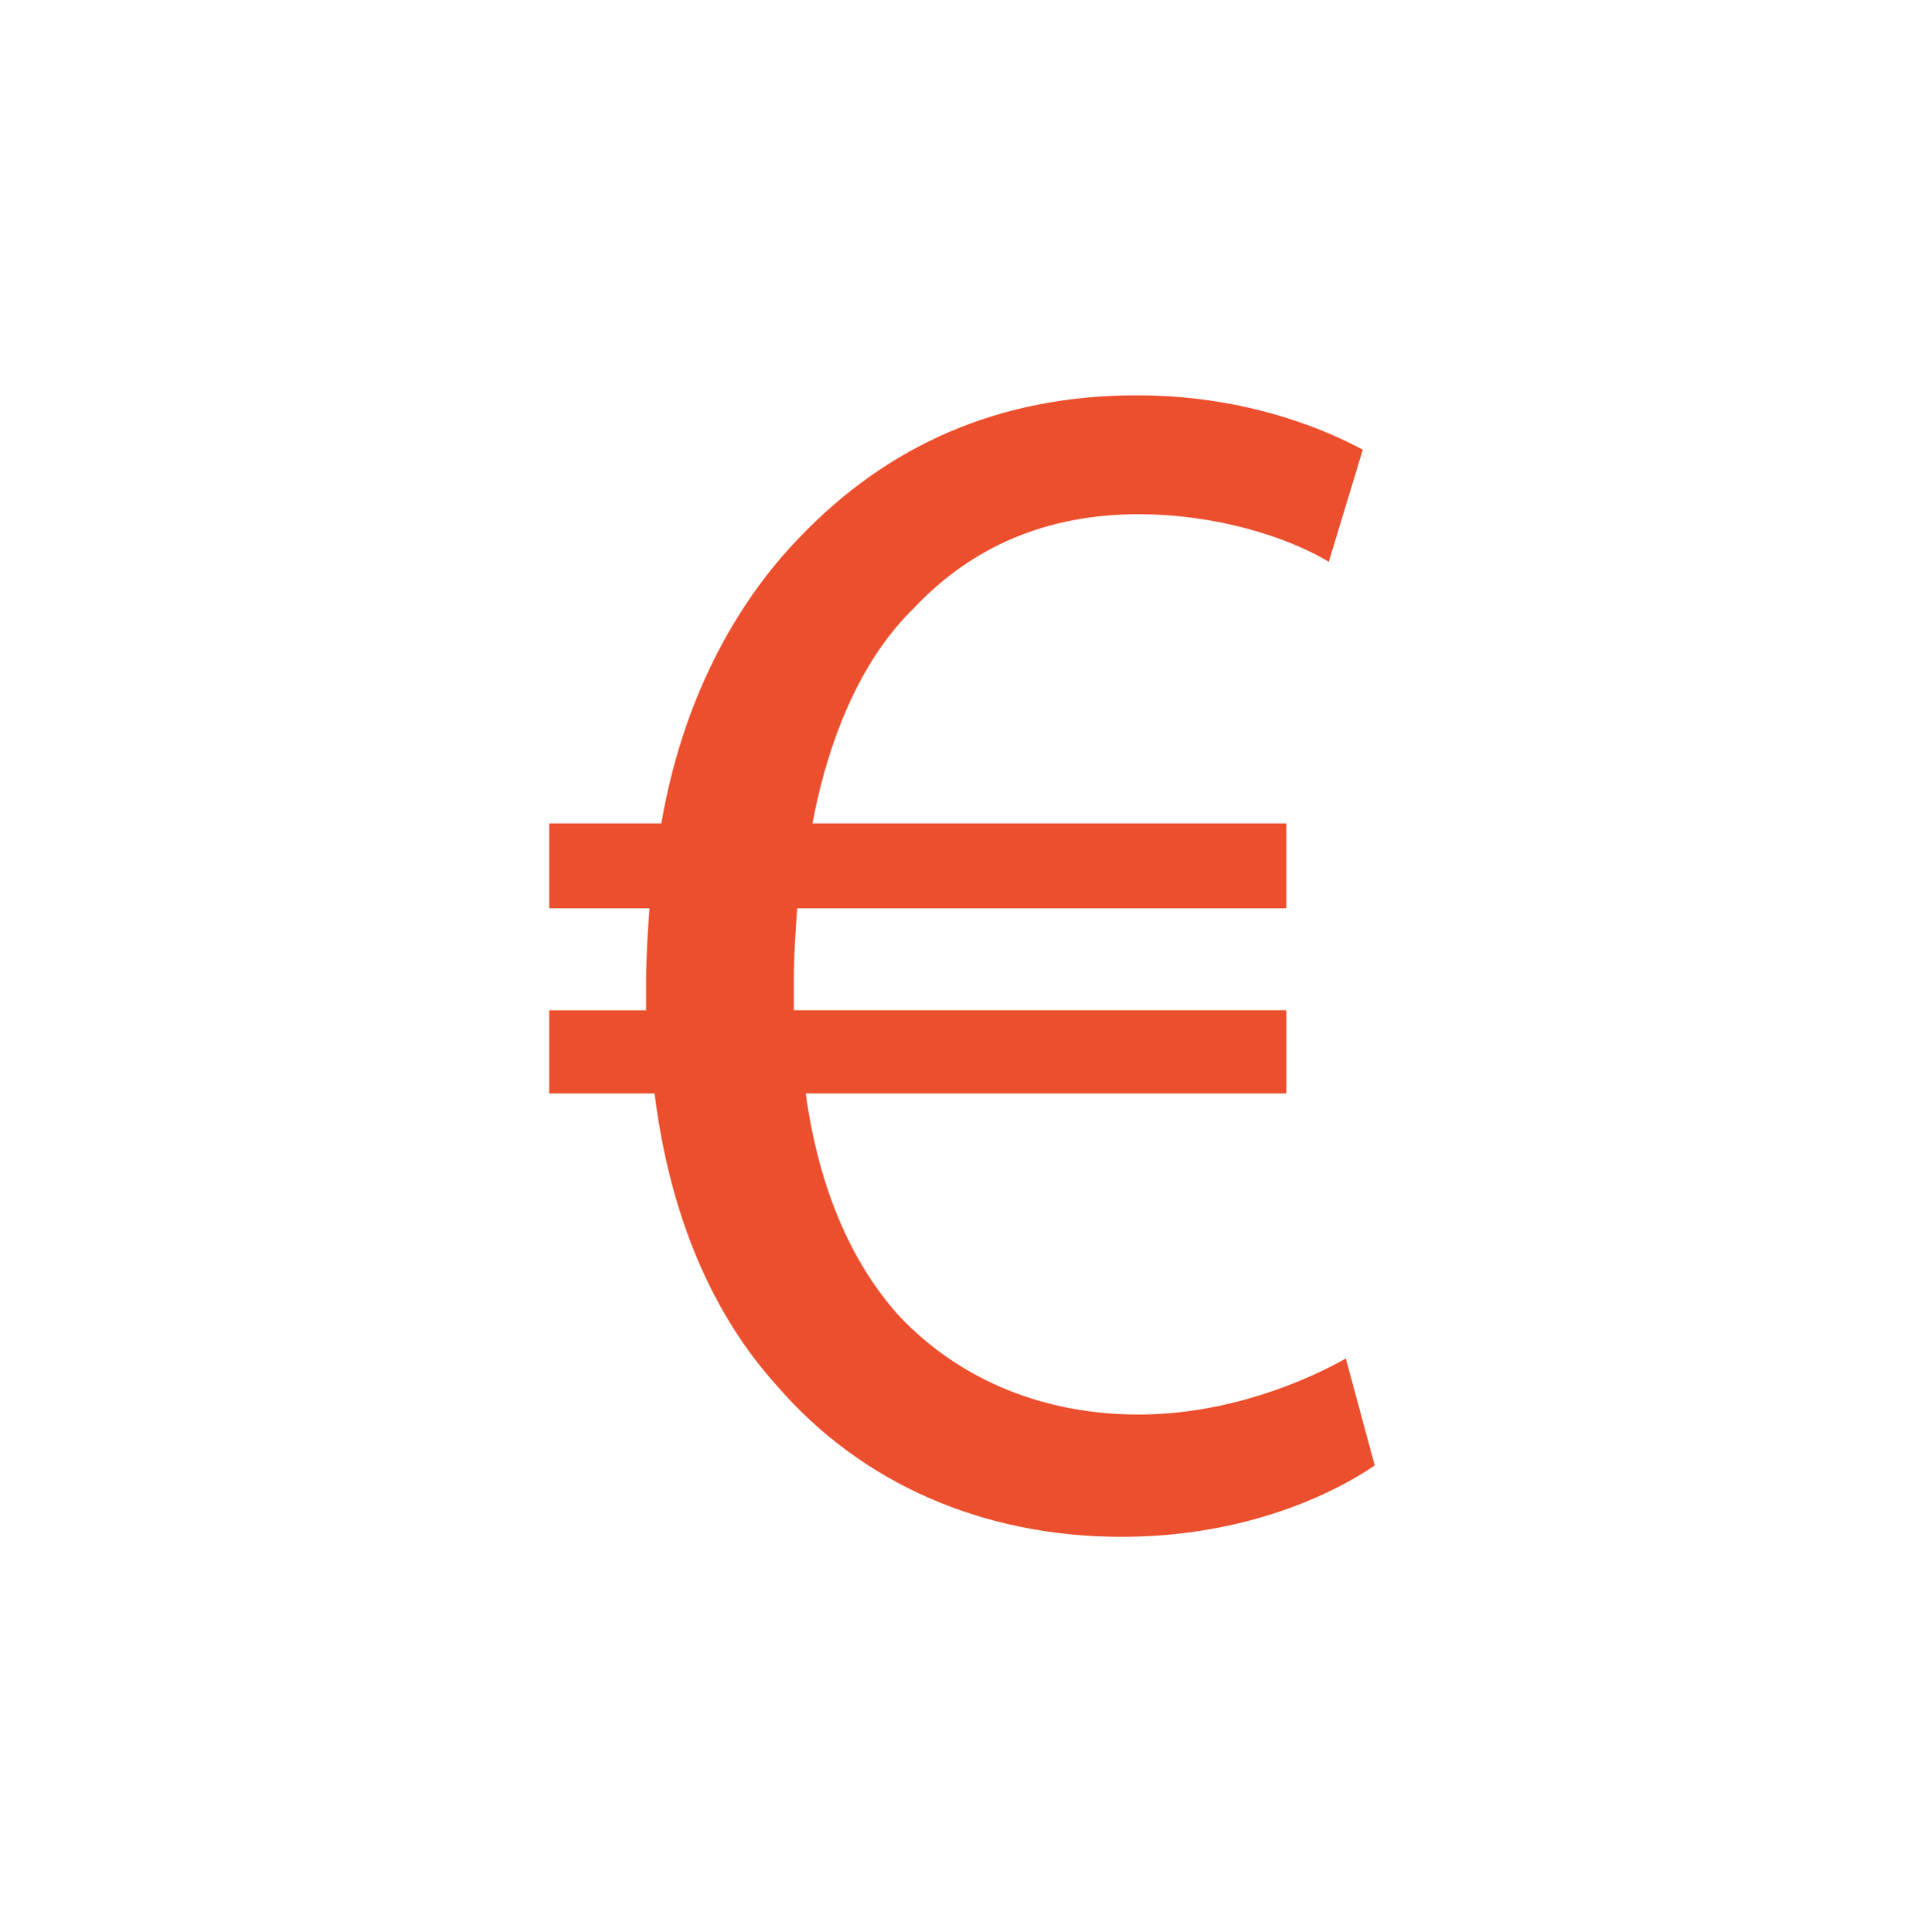 <?xml version="1.0" encoding="utf-8"?>
<!-- Generator: Adobe Illustrator 17.1.0, SVG Export Plug-In . SVG Version: 6.00 Build 0)  -->
<!DOCTYPE svg PUBLIC "-//W3C//DTD SVG 1.0//EN" "http://www.w3.org/TR/2001/REC-SVG-20010904/DTD/svg10.dtd">
<svg version="1.0" id="Layer_1" xmlns="http://www.w3.org/2000/svg" xmlns:xlink="http://www.w3.org/1999/xlink" x="0px" y="0px"
	 viewBox="0 0 79.857 80.184" enable-background="new 0 0 79.857 80.184" xml:space="preserve">
<g>
	<path fill="#EB4F2D" d="M57.059,60.817c-2.186,1.48-5.851,2.961-10.504,2.961c-5.71,0-10.786-2.186-14.311-6.274
		c-2.679-2.961-4.441-7.05-5.076-12.125h-4.371v-3.454h4.018c0-0.353,0-0.705,0-1.058c0-1.128,0.071-2.185,0.141-3.172h-4.159V34.17
		h4.652c0.846-4.935,2.961-9.023,5.781-11.914c3.595-3.736,8.178-5.851,13.958-5.851c4.159,0,7.402,1.198,9.375,2.256l-1.41,4.653
		c-1.763-1.058-4.723-1.974-7.896-1.974c-3.807,0-6.909,1.34-9.306,3.877c-2.115,2.044-3.524,5.217-4.229,8.953h19.668v3.524H33.09
		c-0.07,0.917-0.141,1.974-0.141,2.961c0,0.423,0,0.775,0,1.269h20.443v3.454h-19.95c0.564,4.089,1.974,7.12,3.877,9.235
		c2.608,2.75,6.133,4.089,9.94,4.089c3.736,0,6.979-1.41,8.601-2.326L57.059,60.817z"/>
</g>
</svg>

